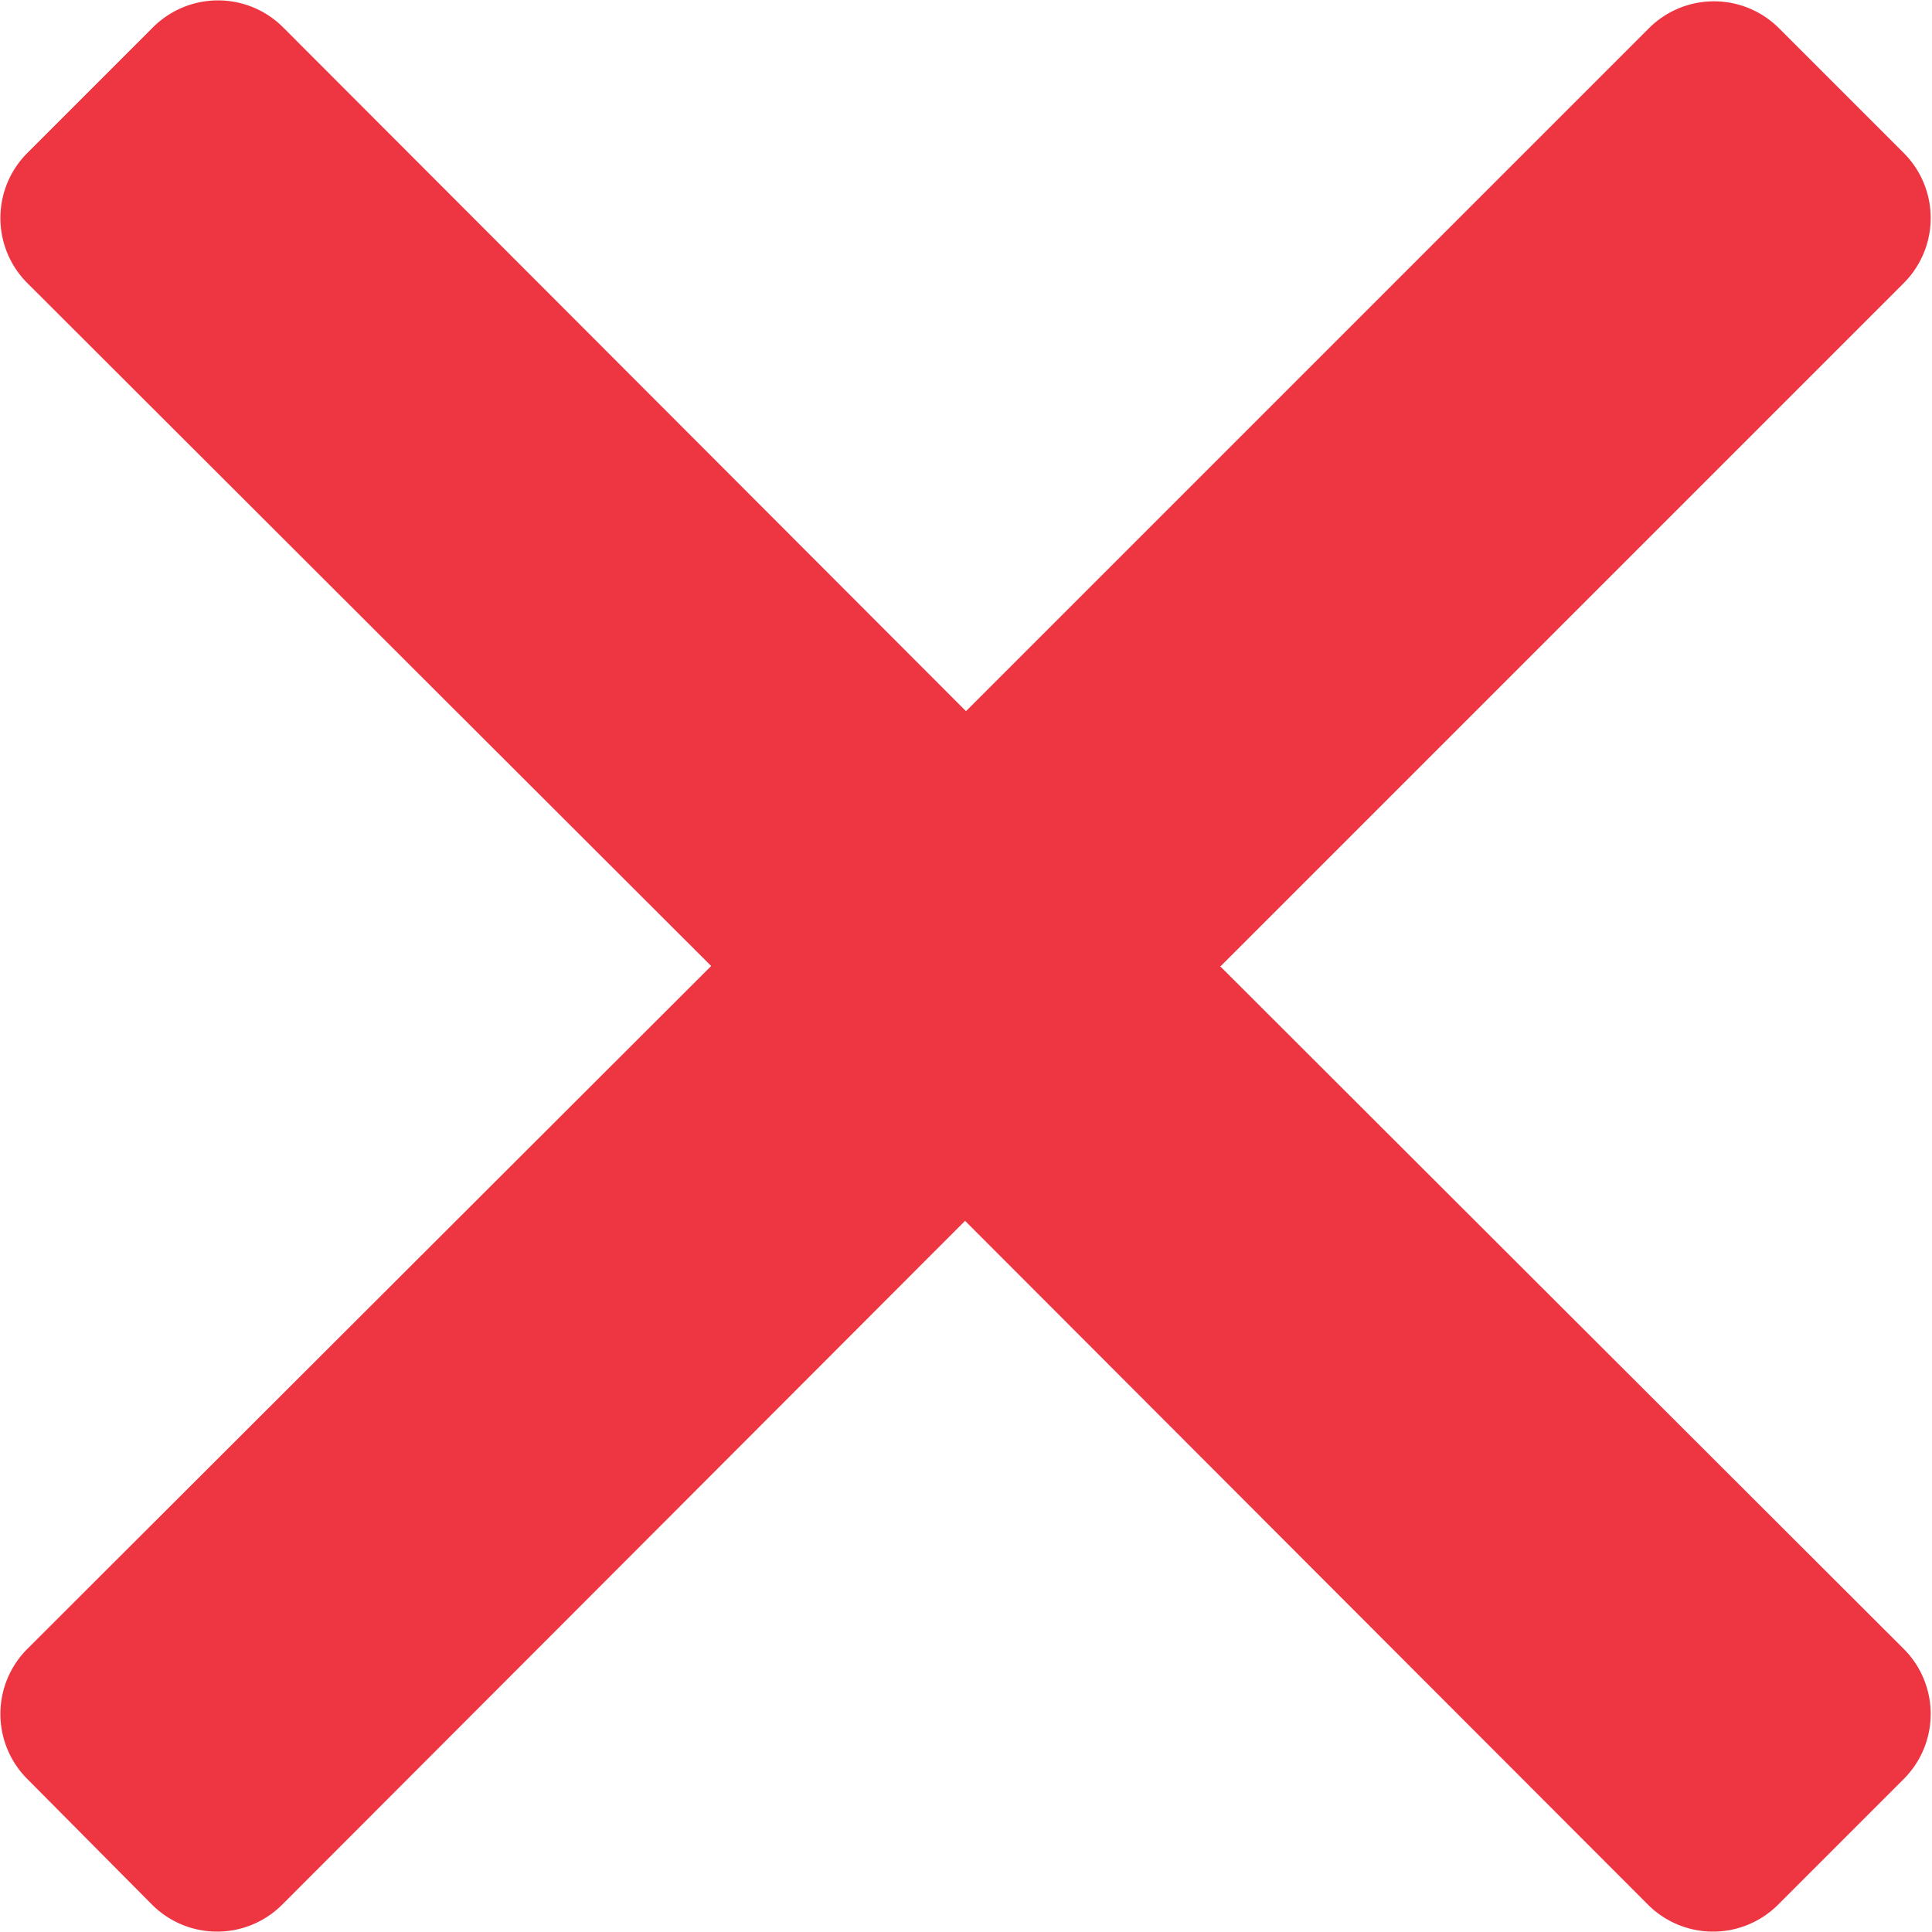 <svg width="21" height="21" fill="none" xmlns="http://www.w3.org/2000/svg"><path d="M13.27 10.5l7.42-7.42a1 1 0 000-1.42L19.34.31a1 1 0 00-1.42 0L10.5 7.73 3.08.3a1 1 0 00-1.42 0L.3 1.66a1 1 0 000 1.42l7.43 7.42L.3 17.92a1 1 0 000 1.42l1.35 1.36a1 1 0 001.42 0l7.42-7.43 7.42 7.43a1 1 0 001.42 0l1.36-1.36a1 1 0 000-1.42l-7.43-7.42z" fill="#EE3643"/></svg>